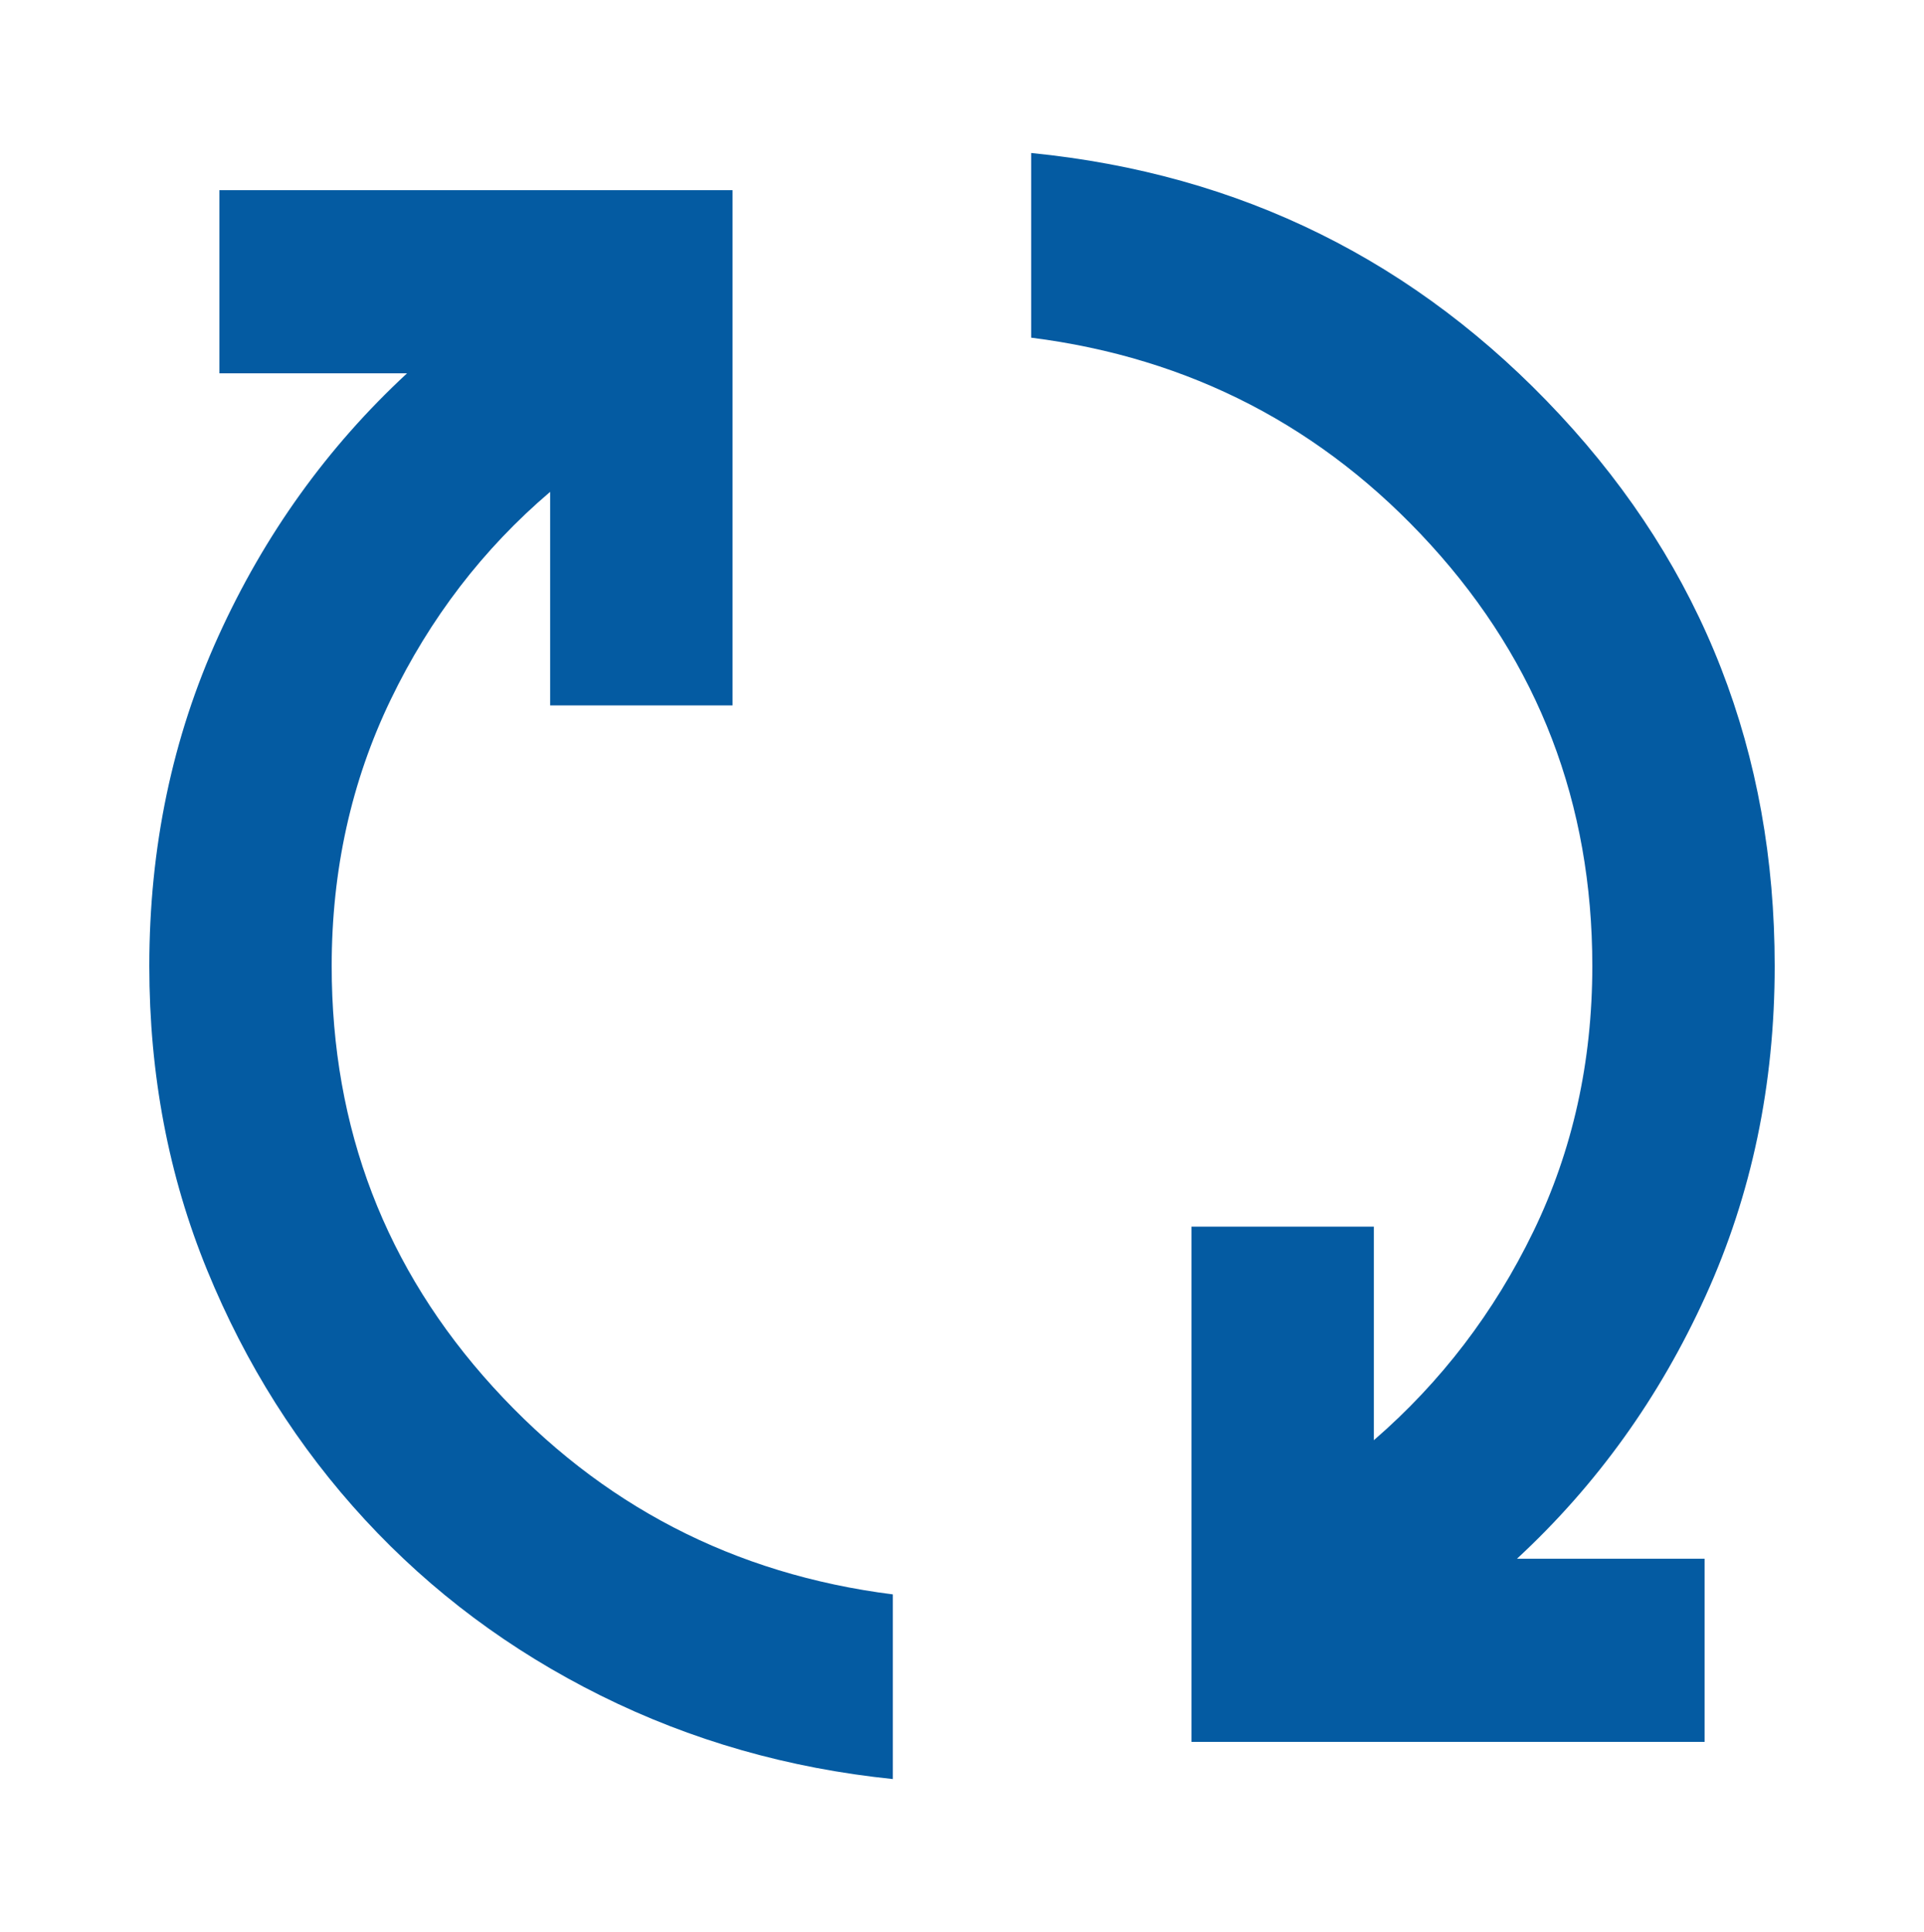 <svg width="248" height="249" viewBox="0 0 248 249" fill="none" xmlns="http://www.w3.org/2000/svg">
<path d="M115.088 229.282C101.628 227.899 89.073 224.311 77.422 218.518C65.77 212.726 55.644 205.173 47.045 195.859C38.444 186.546 31.661 175.821 26.696 163.684C21.729 151.545 19.246 138.484 19.246 124.5C19.246 109.219 22.214 95.046 28.151 81.981C34.085 68.913 42.19 57.625 52.465 48.114H28.282V24.511H94.421V90.916H70.912V63.389C62.264 70.75 55.408 79.686 50.347 90.198C45.285 100.709 42.754 112.143 42.754 124.5C42.754 145.439 49.686 163.521 63.55 178.748C77.414 193.977 94.593 202.888 115.088 205.482V229.282ZM153.579 224.489V158.084H177.088V185.611C185.737 178.119 192.592 169.15 197.653 158.704C202.715 148.258 205.246 136.857 205.246 124.5C205.246 103.562 198.314 85.479 184.45 70.252C170.586 55.023 153.407 46.112 132.913 43.518V19.718C159.914 22.395 182.637 33.647 201.084 53.475C219.531 73.305 228.754 96.98 228.754 124.5C228.754 139.781 225.786 153.954 219.849 167.019C213.915 180.087 205.81 191.376 195.535 200.886H219.718V224.489H153.579Z" fill="#045BA2"/>
</svg>
